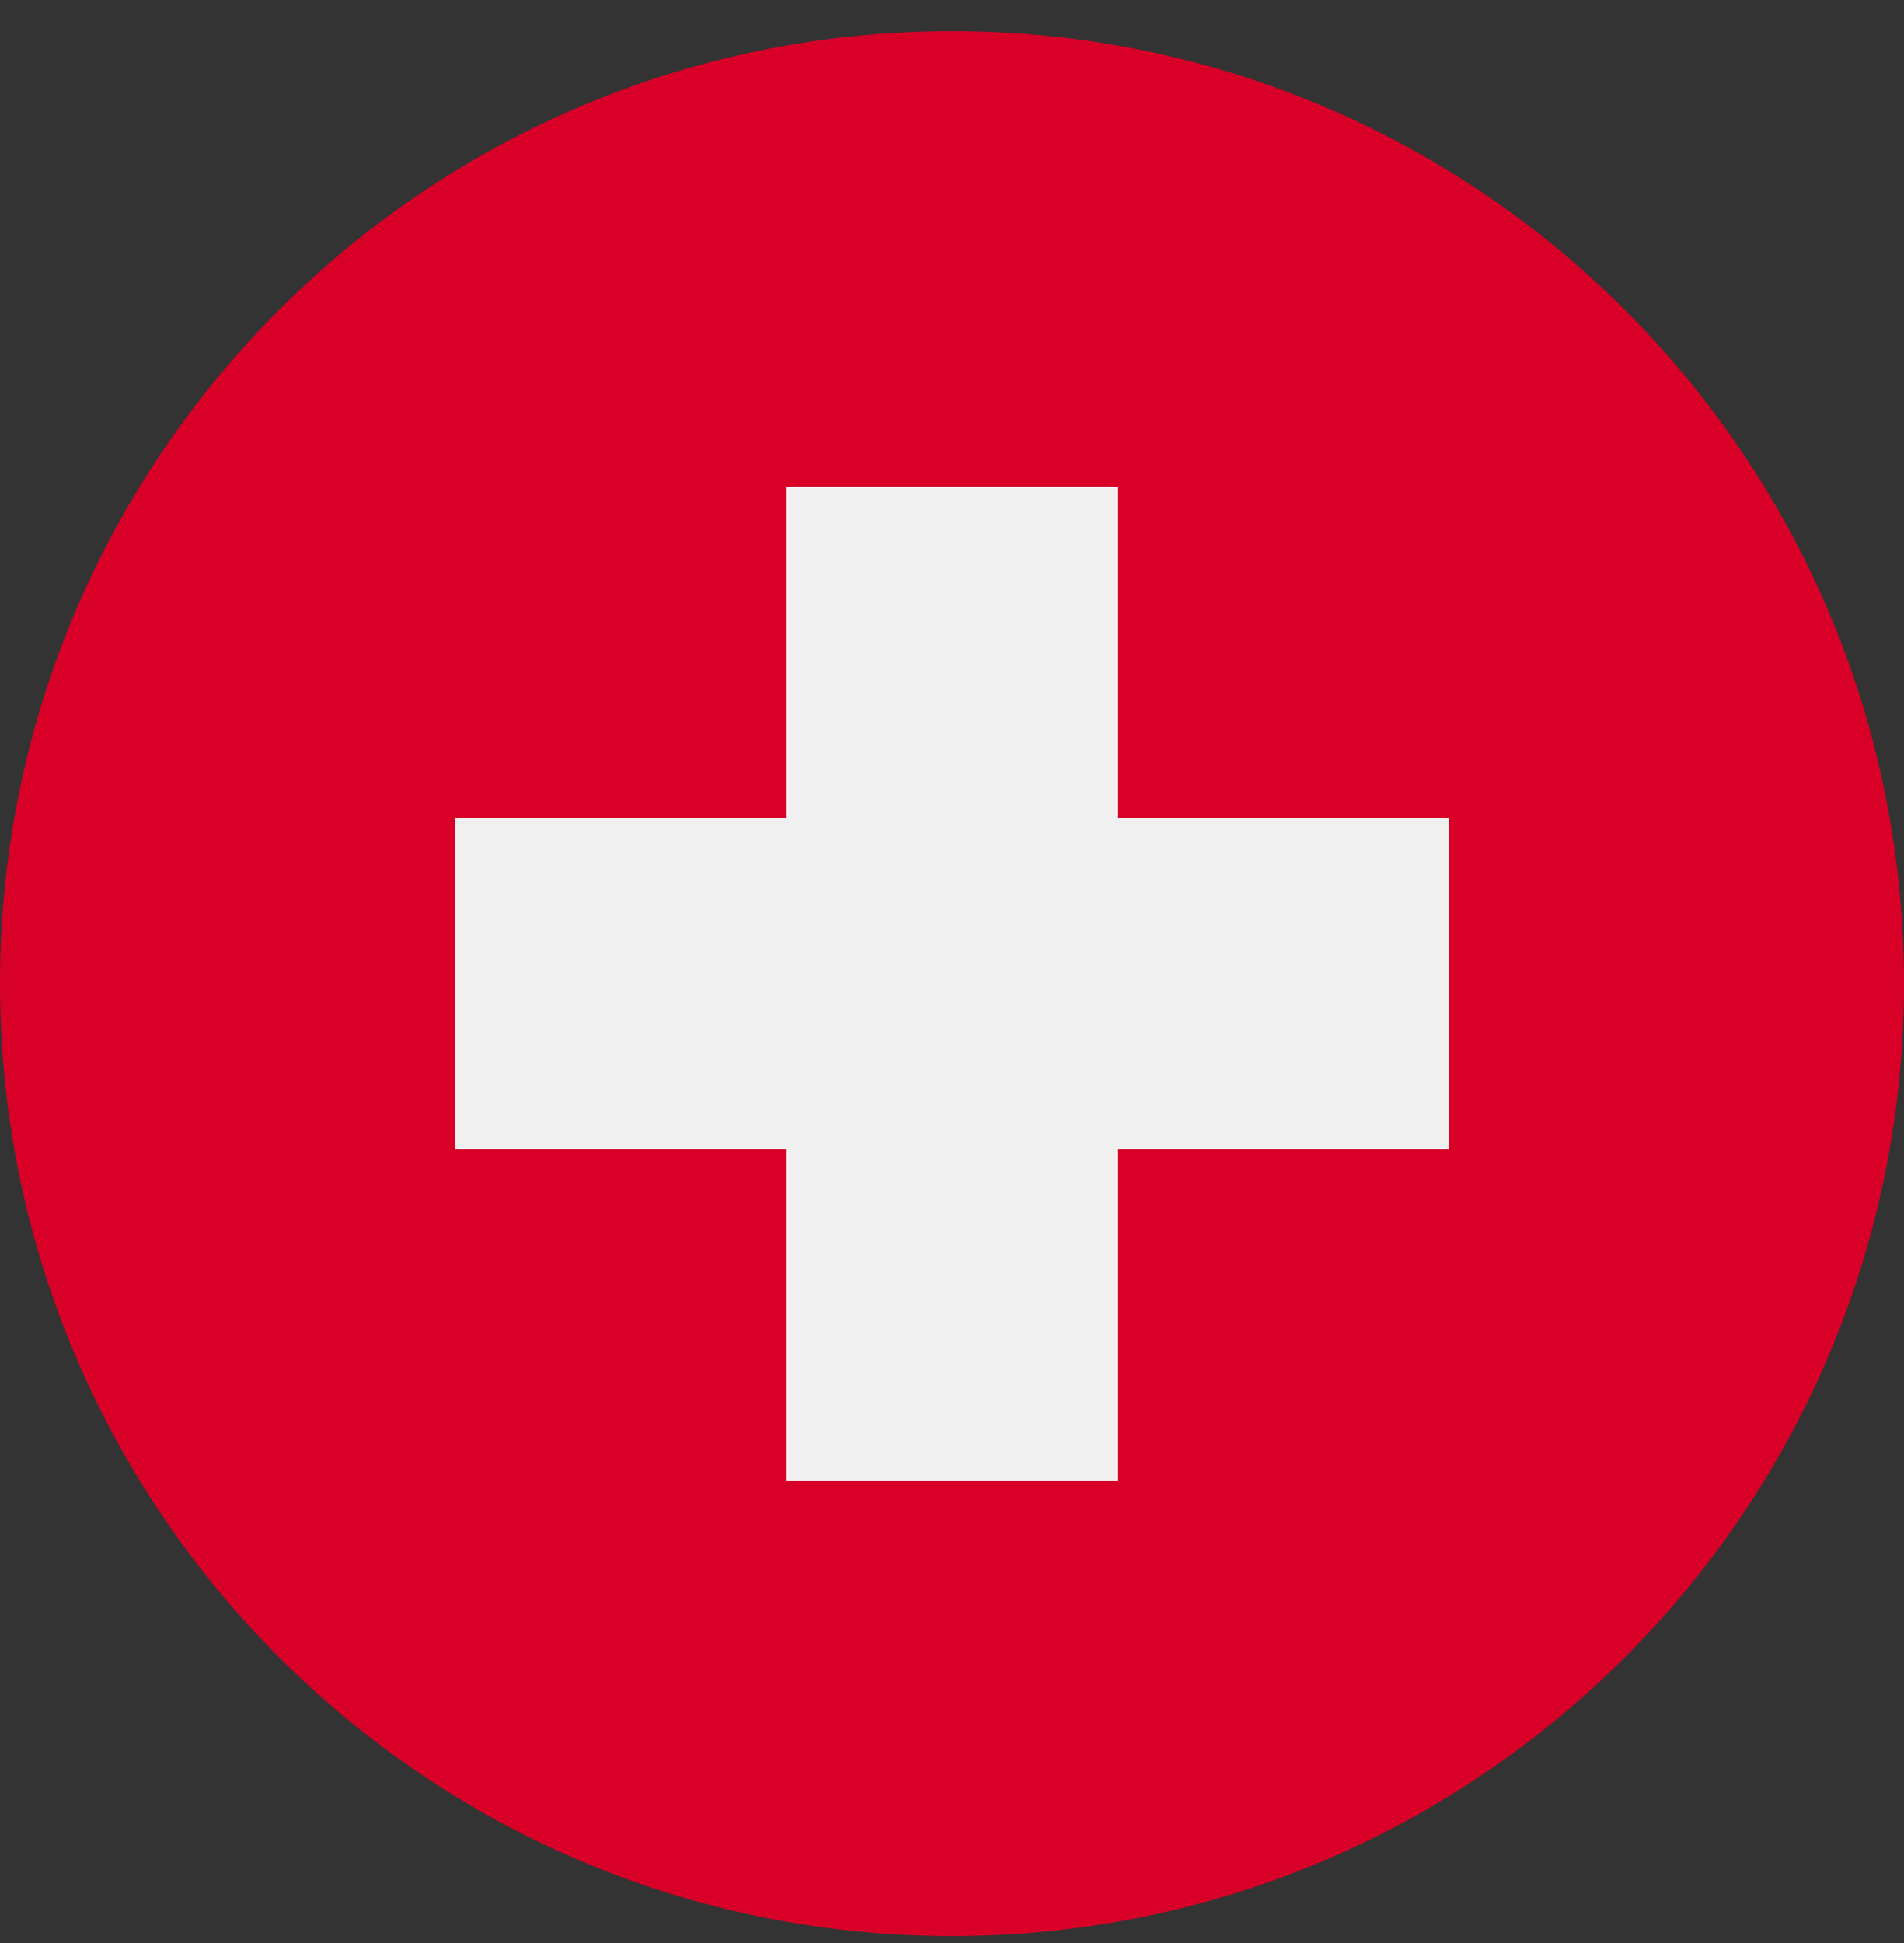 <svg width="50" height="51" viewBox="0 0 50 51" fill="none" xmlns="http://www.w3.org/2000/svg">
<rect x="0" y="0" width="50" height="51" fill="#333333" stroke="none"/>
<g clip-path="url(#clip0_175_336)">
<path d="M25 50.818C38.807 50.818 50 39.626 50 25.818C50 12.011 38.807 0.818 25 0.818C11.193 0.818 0 12.011 0 25.818C0 39.626 11.193 50.818 25 50.818Z" fill="#D80027"/>
<path d="M38.044 21.471H29.348V12.775H20.653V21.471H11.957V30.167H20.653V38.862H29.348V30.167H38.044V21.471Z" fill="#F0F0F0"/>
</g>
<defs>
<clipPath id="clip0_175_336">
<rect width="50" height="50" fill="white" transform="translate(0 0.818)"/>
</clipPath>
</defs>
</svg>
